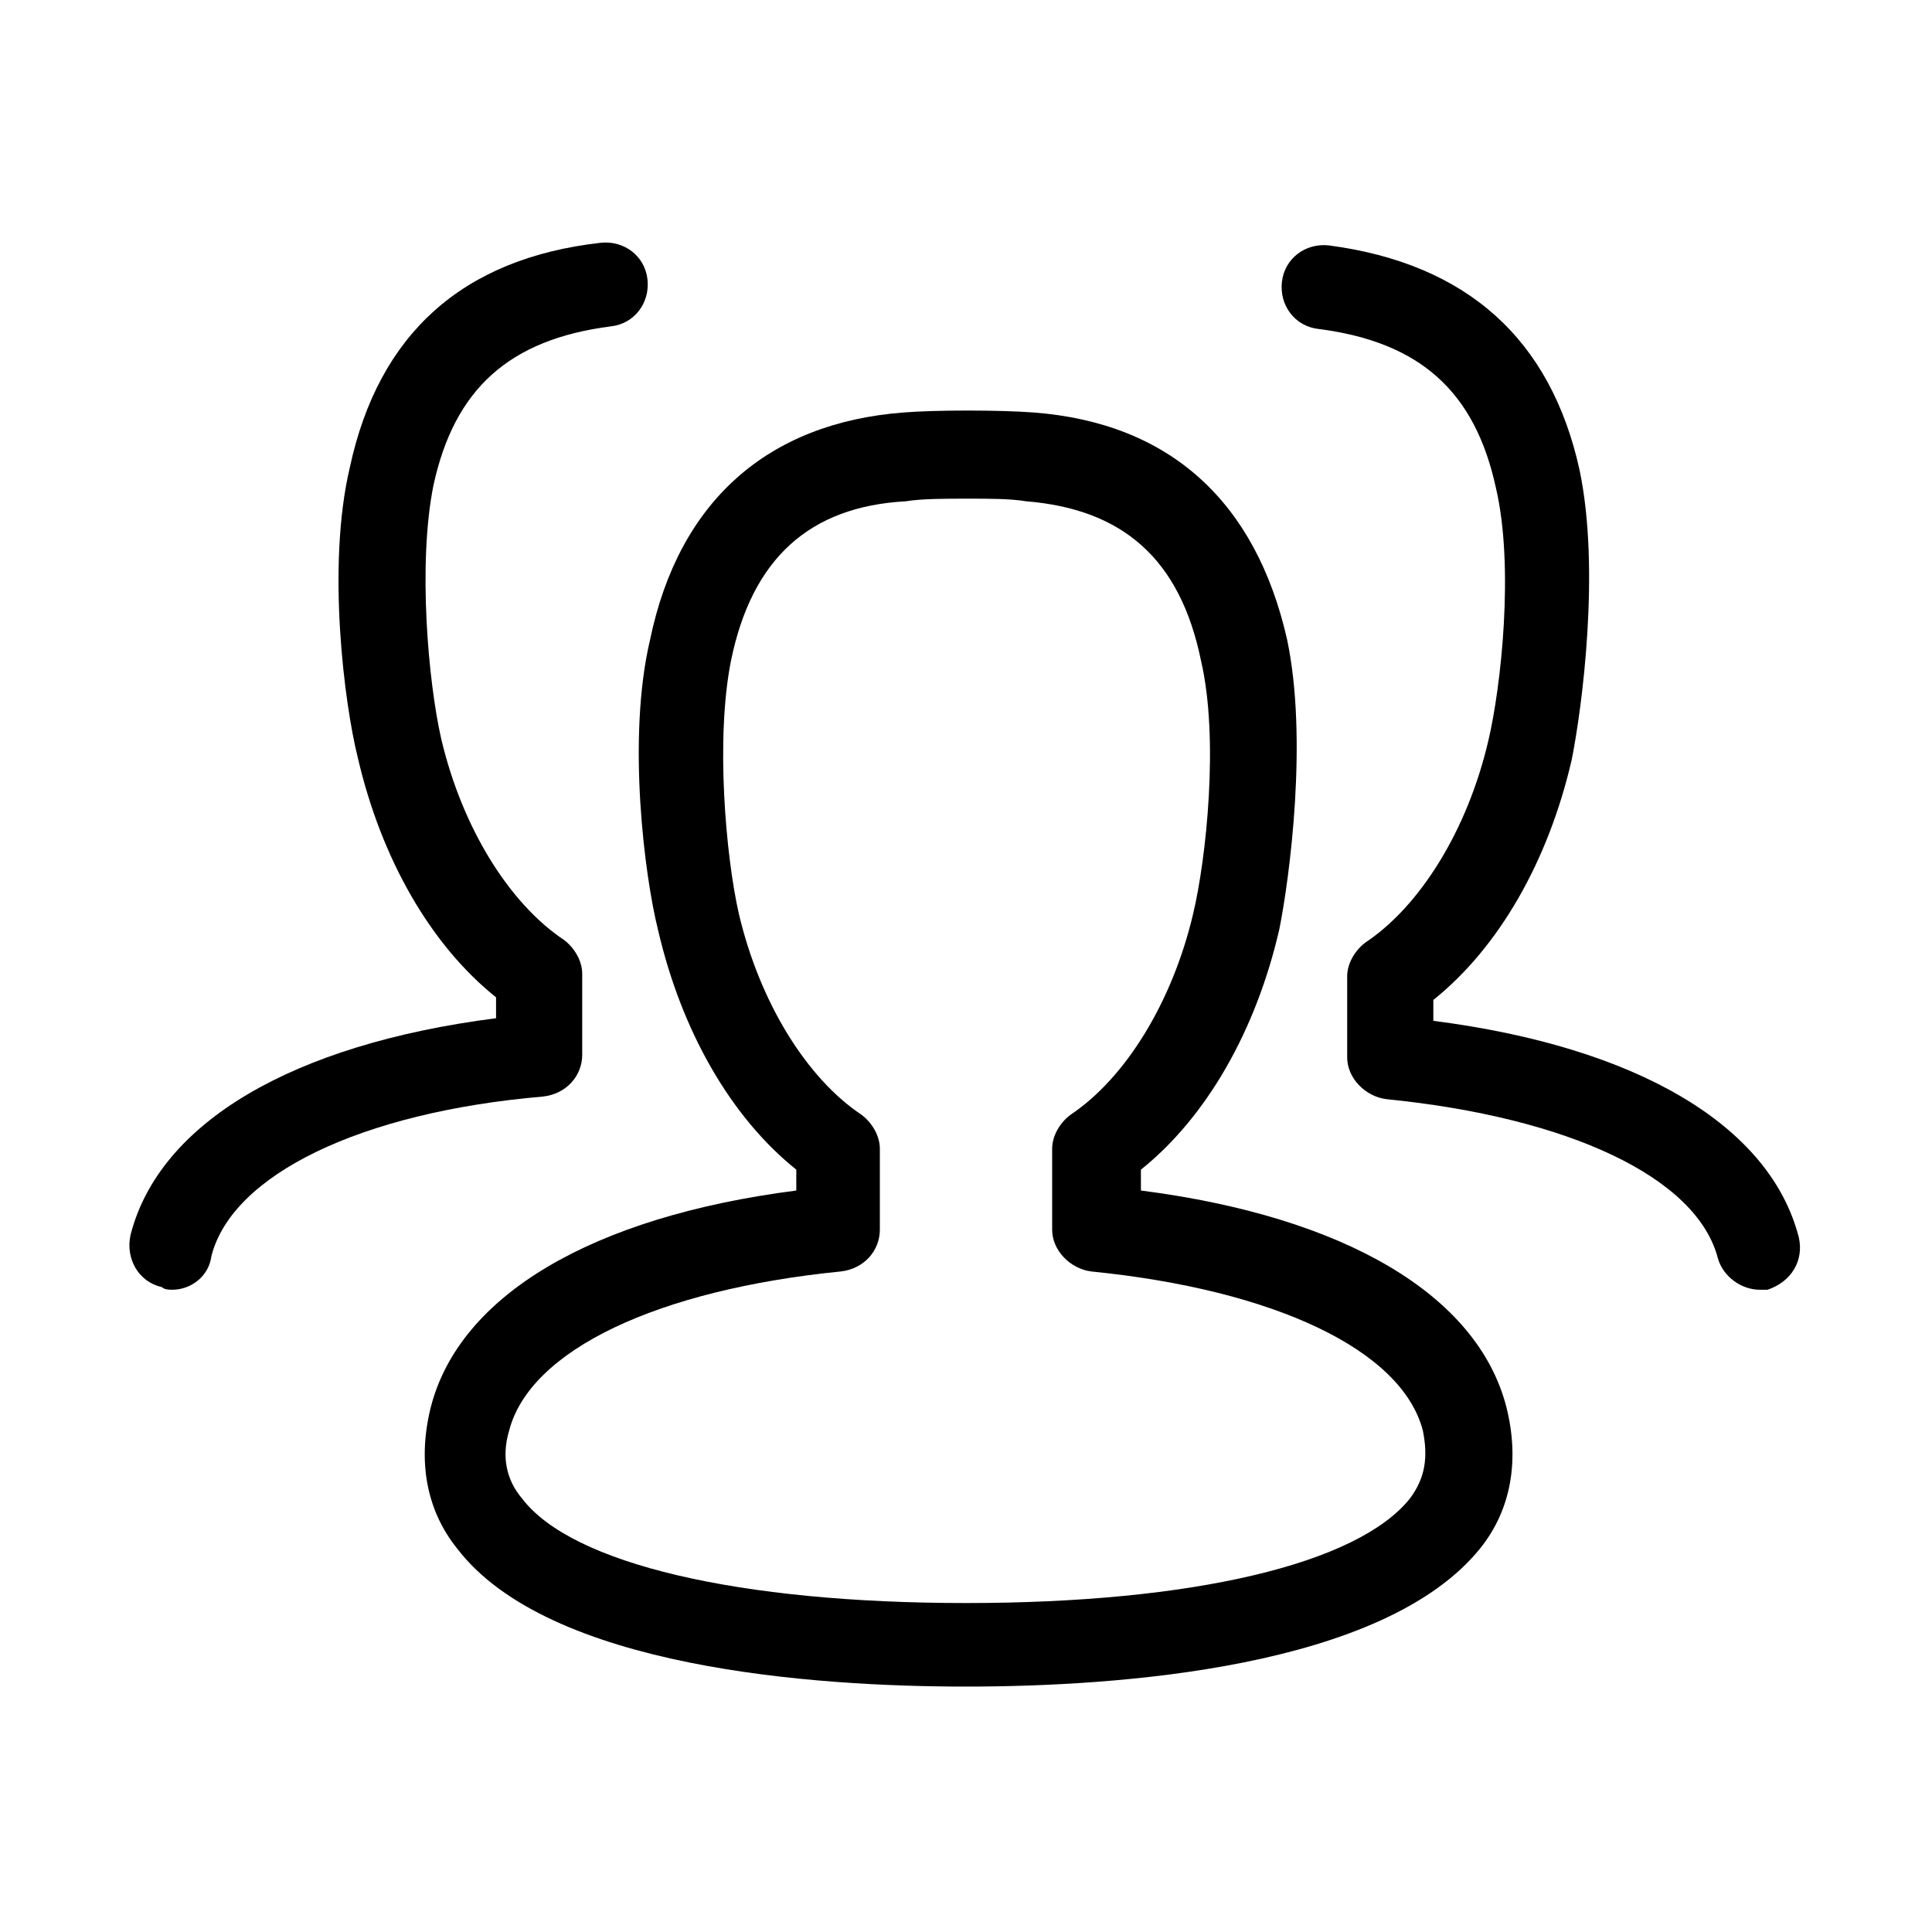 <?xml version="1.0" encoding="utf-8"?>
<!-- Generator: Adobe Illustrator 22.1.0, SVG Export Plug-In . SVG Version: 6.00 Build 0)  -->
<svg version="1.1" id="图层_1" xmlns="http://www.w3.org/2000/svg" xmlns:xlink="http://www.w3.org/1999/xlink" x="0px" y="0px"
	 viewBox="0 0 74 74" style="enable-background:new 0 0 74 74;" xml:space="preserve">
<path class="st0" d="M37,64.6c-5.8,0-16-0.7-19.5-5.3c-1.2-1.5-1.5-3.4-1-5.4c1.1-4.3,6.2-7.3,14-8.3v-0.8c-2.5-2-4.4-5.3-5.3-9.2
	c-0.5-2-1.2-7.3-0.3-11.1c1.1-5.3,4.5-8.3,9.7-8.7c1.2-0.1,3.7-0.1,5,0c5.2,0.4,8.5,3.4,9.7,8.7c0.8,3.8,0.1,9.1-0.3,11.1
	c-0.9,3.9-2.8,7.2-5.3,9.2v0.8c7.8,1,12.9,4,14,8.3l0,0c0.5,2,0.2,3.9-1,5.4C53,63.9,42.8,64.6,37,64.6z M37.1,19.1
	c-0.9,0-1.8,0-2.4,0.1c-3.7,0.2-5.9,2.2-6.7,6.1c-0.6,3-0.2,7.5,0.3,9.7c0.8,3.4,2.6,6.3,4.7,7.7c0.4,0.3,0.7,0.8,0.7,1.3v3.1
	c0,0.8-0.6,1.5-1.5,1.6c-7,0.7-11.9,3-12.7,6.1c-0.3,1-0.1,1.9,0.5,2.6c1.9,2.5,8.3,4,17,4s15-1.5,17-4c0.6-0.8,0.7-1.6,0.5-2.6
	c-0.8-3.1-5.7-5.4-12.7-6.1c-0.8-0.1-1.5-0.8-1.5-1.6V44c0-0.5,0.3-1,0.7-1.3c2.1-1.4,3.9-4.3,4.7-7.7c0.5-2.1,1-6.7,0.3-9.7
	c-0.8-3.9-3-5.8-6.7-6.1C38.7,19.1,37.9,19.1,37.1,19.1z"/>
<path class="st0" d="M67.4,49.4c-0.7,0-1.4-0.5-1.6-1.2c-0.8-3.1-5.7-5.4-12.7-6.1c-0.8-0.1-1.5-0.8-1.5-1.6v-3.1
	c0-0.5,0.3-1,0.7-1.3c2.1-1.4,3.9-4.3,4.7-7.7c0.5-2.1,1-6.7,0.3-9.7c-0.8-3.7-2.9-5.6-6.8-6.1c-0.9-0.1-1.5-0.9-1.4-1.8
	c0.1-0.9,0.9-1.5,1.8-1.4c5.3,0.7,8.5,3.6,9.6,8.6c0.8,3.8,0.1,9.1-0.3,11.1c-0.9,3.9-2.8,7.2-5.3,9.2v0.8c7.8,1,12.9,4,14,8.3
	c0.2,0.9-0.3,1.7-1.2,2C67.7,49.4,67.5,49.4,67.4,49.4z"/>
<path class="st0" d="M6.6,49.4c-0.1,0-0.3,0-0.4-0.1c-0.9-0.2-1.4-1.1-1.2-2C6.1,43,11.2,40,19,39v-0.8c-2.5-2-4.4-5.3-5.3-9.2
	c-0.5-2-1.2-7.3-0.3-11.1c1.1-5.1,4.3-8,9.6-8.6c0.9-0.1,1.7,0.5,1.8,1.4c0.1,0.9-0.5,1.7-1.4,1.8c-3.9,0.5-6,2.4-6.8,6.1
	c-0.6,3-0.2,7.5,0.3,9.7c0.8,3.4,2.6,6.3,4.7,7.7c0.4,0.3,0.7,0.8,0.7,1.3v3.1c0,0.8-0.6,1.5-1.5,1.6c-7,0.6-11.9,3-12.7,6.1
	C8,48.9,7.3,49.4,6.6,49.4z"/>
</svg>
